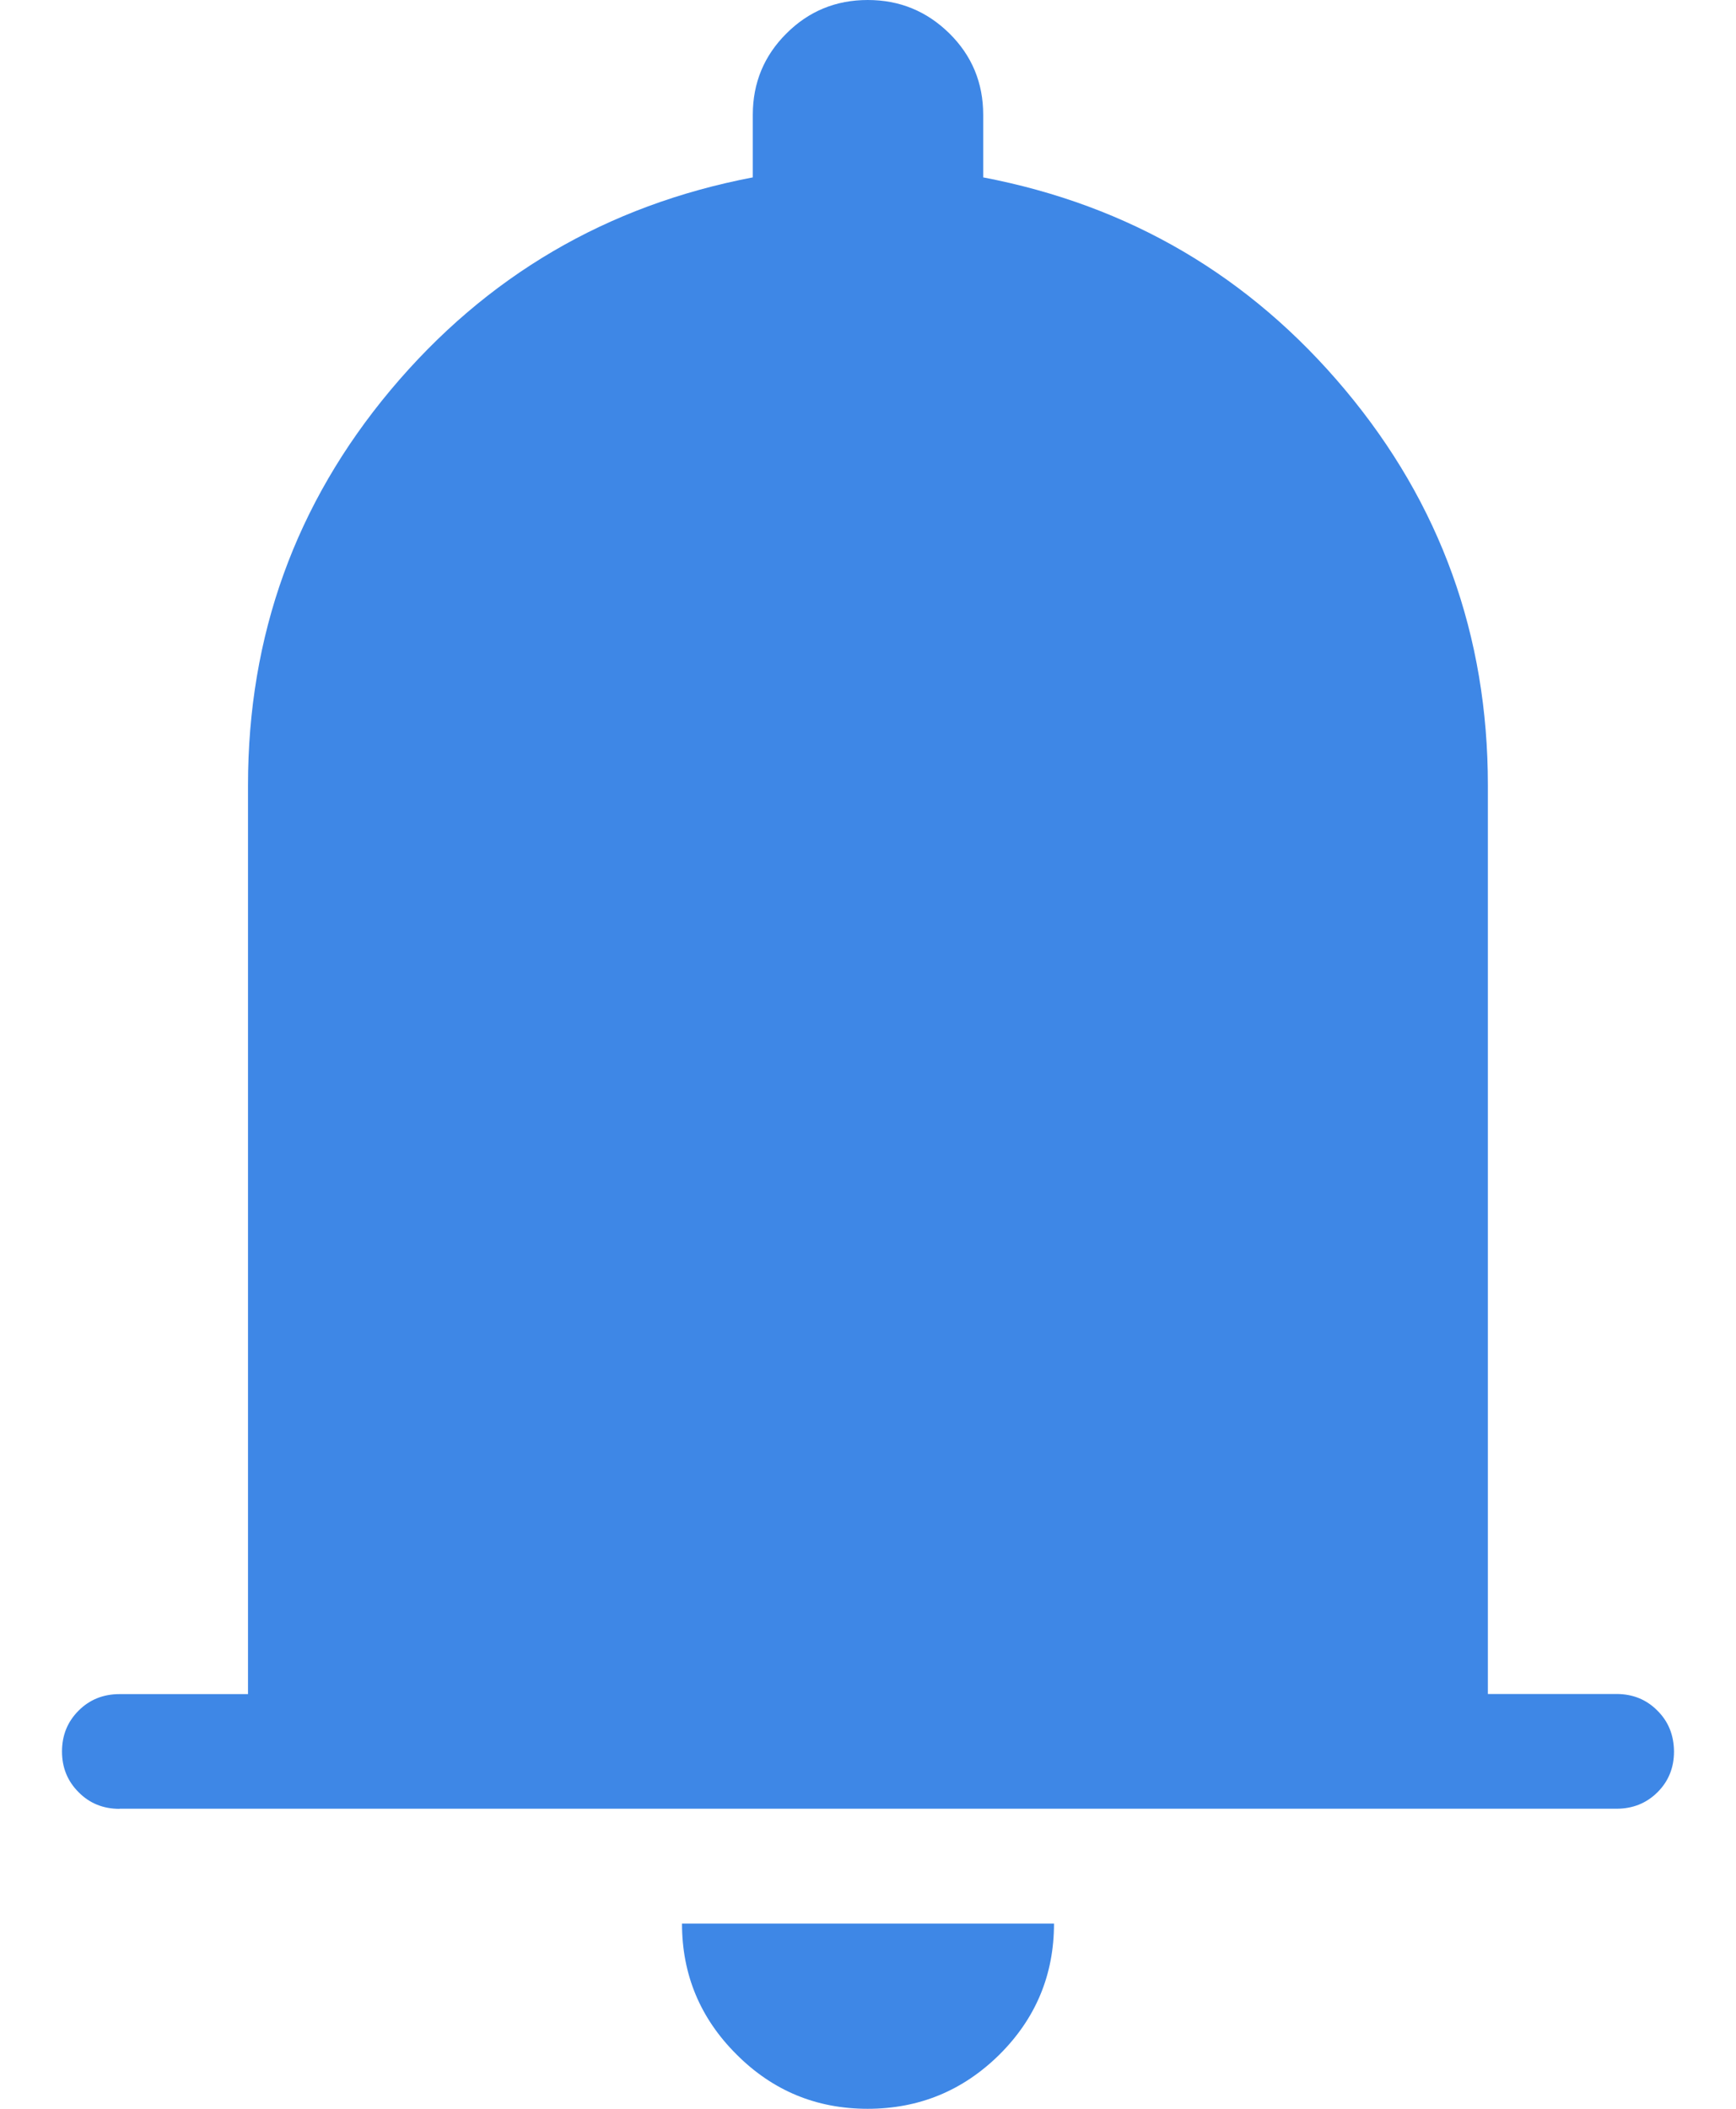 <svg width="14" height="17" viewBox="0 0 14 17" fill="none" xmlns="http://www.w3.org/2000/svg">
<path id="Vector" d="M0.964 14.582C0.832 14.582 0.722 14.537 0.634 14.448C0.545 14.359 0.5 14.25 0.5 14.12C0.5 13.988 0.545 13.879 0.634 13.79C0.722 13.702 0.832 13.657 0.964 13.657H2V6.33C2 5.122 2.383 4.06 3.151 3.143C3.92 2.226 4.893 1.655 6.071 1.43V0.925C6.071 0.668 6.162 0.449 6.342 0.27C6.522 0.09 6.741 0 6.998 0C7.255 0 7.474 0.09 7.657 0.27C7.838 0.449 7.929 0.668 7.929 0.925V1.43C9.107 1.655 10.08 2.226 10.848 3.143C11.616 4.06 11.999 5.123 11.999 6.33V13.656H13.036C13.168 13.656 13.278 13.701 13.366 13.79C13.455 13.878 13.499 13.988 13.5 14.12C13.5 14.251 13.455 14.361 13.366 14.449C13.277 14.537 13.167 14.581 13.036 14.581H0.964V14.582ZM6.997 17C6.584 17 6.231 16.854 5.939 16.561C5.646 16.269 5.5 15.917 5.5 15.507H8.5C8.5 15.92 8.353 16.272 8.059 16.564C7.764 16.855 7.41 17 6.997 17Z" fill="#3E87E6"/>
</svg>
